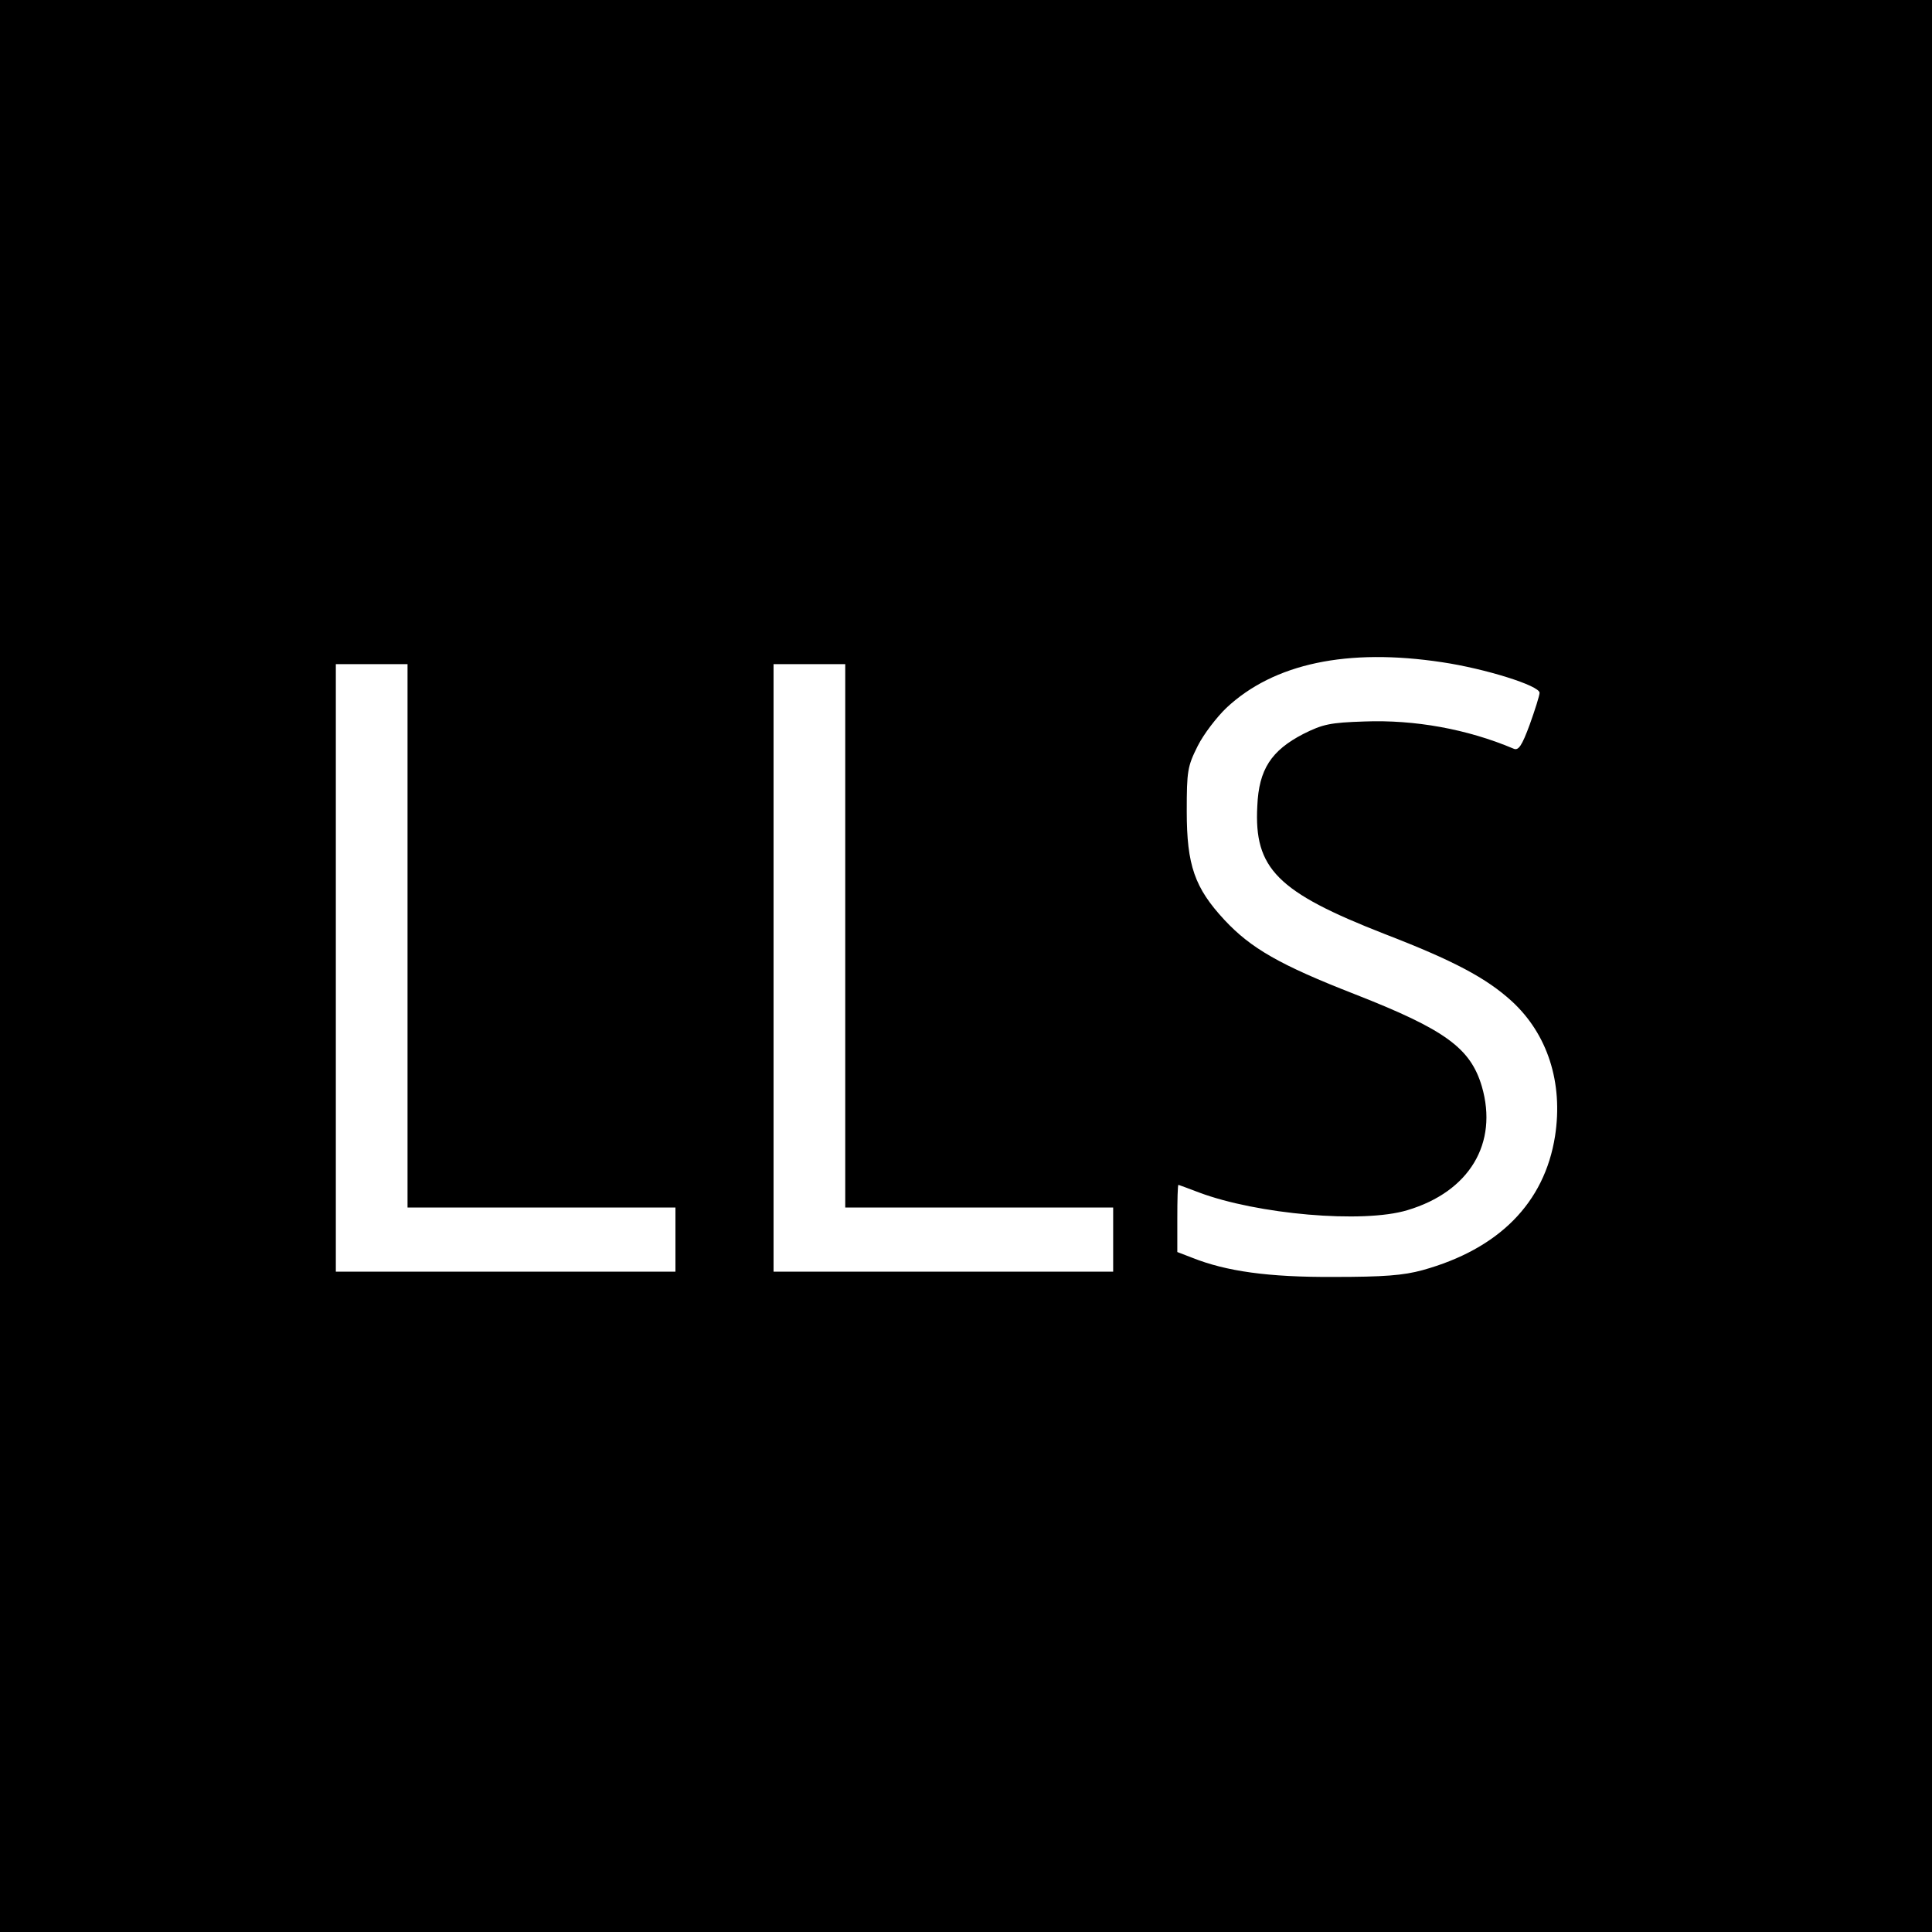 <?xml version="1.0" standalone="no"?>
<!DOCTYPE svg PUBLIC "-//W3C//DTD SVG 20010904//EN"
 "http://www.w3.org/TR/2001/REC-SVG-20010904/DTD/svg10.dtd">
<svg version="1.0" xmlns="http://www.w3.org/2000/svg"
 width="512pt" height="512pt" viewBox="0 0 512 512"
 preserveAspectRatio="xMidYMid meet">
<g transform="translate(0,512) scale(0.1,-0.1)"
fill="#000000" stroke="none">
<path d="M0 2560 l0 -2560 2560 0 2560 0 0 2560 0 2560 -2560 0 -2560 0 0
-2560z m3822 805 c114 -17 258 -62 258 -81 0 -7 -12 -45 -26 -84 -21 -57 -30
-70 -43 -64 -123 52 -262 77 -395 72 -91 -3 -110 -7 -162 -33 -85 -44 -118
-94 -122 -191 -9 -166 53 -228 337 -339 184 -71 270 -117 337 -178 95 -87 137
-216 115 -358 -28 -177 -149 -299 -351 -355 -51 -14 -103 -18 -235 -18 -174
-1 -286 15 -376 51 l-39 15 0 89 c0 49 1 89 3 89 1 0 25 -9 54 -20 154 -58
435 -83 553 -47 164 49 241 177 197 328 -30 101 -96 150 -336 244 -200 78
-276 122 -346 197 -79 85 -100 145 -100 288 0 107 2 119 29 173 16 32 51 77
76 101 126 118 321 159 572 121z m-2742 -725 l0 -720 355 0 355 0 0 -85 0 -85
-450 0 -450 0 0 805 0 805 95 0 95 0 0 -720z m1160 0 l0 -720 355 0 355 0 0
-85 0 -85 -450 0 -450 0 0 805 0 805 95 0 95 0 0 -720z"/>
</g>
</svg>
